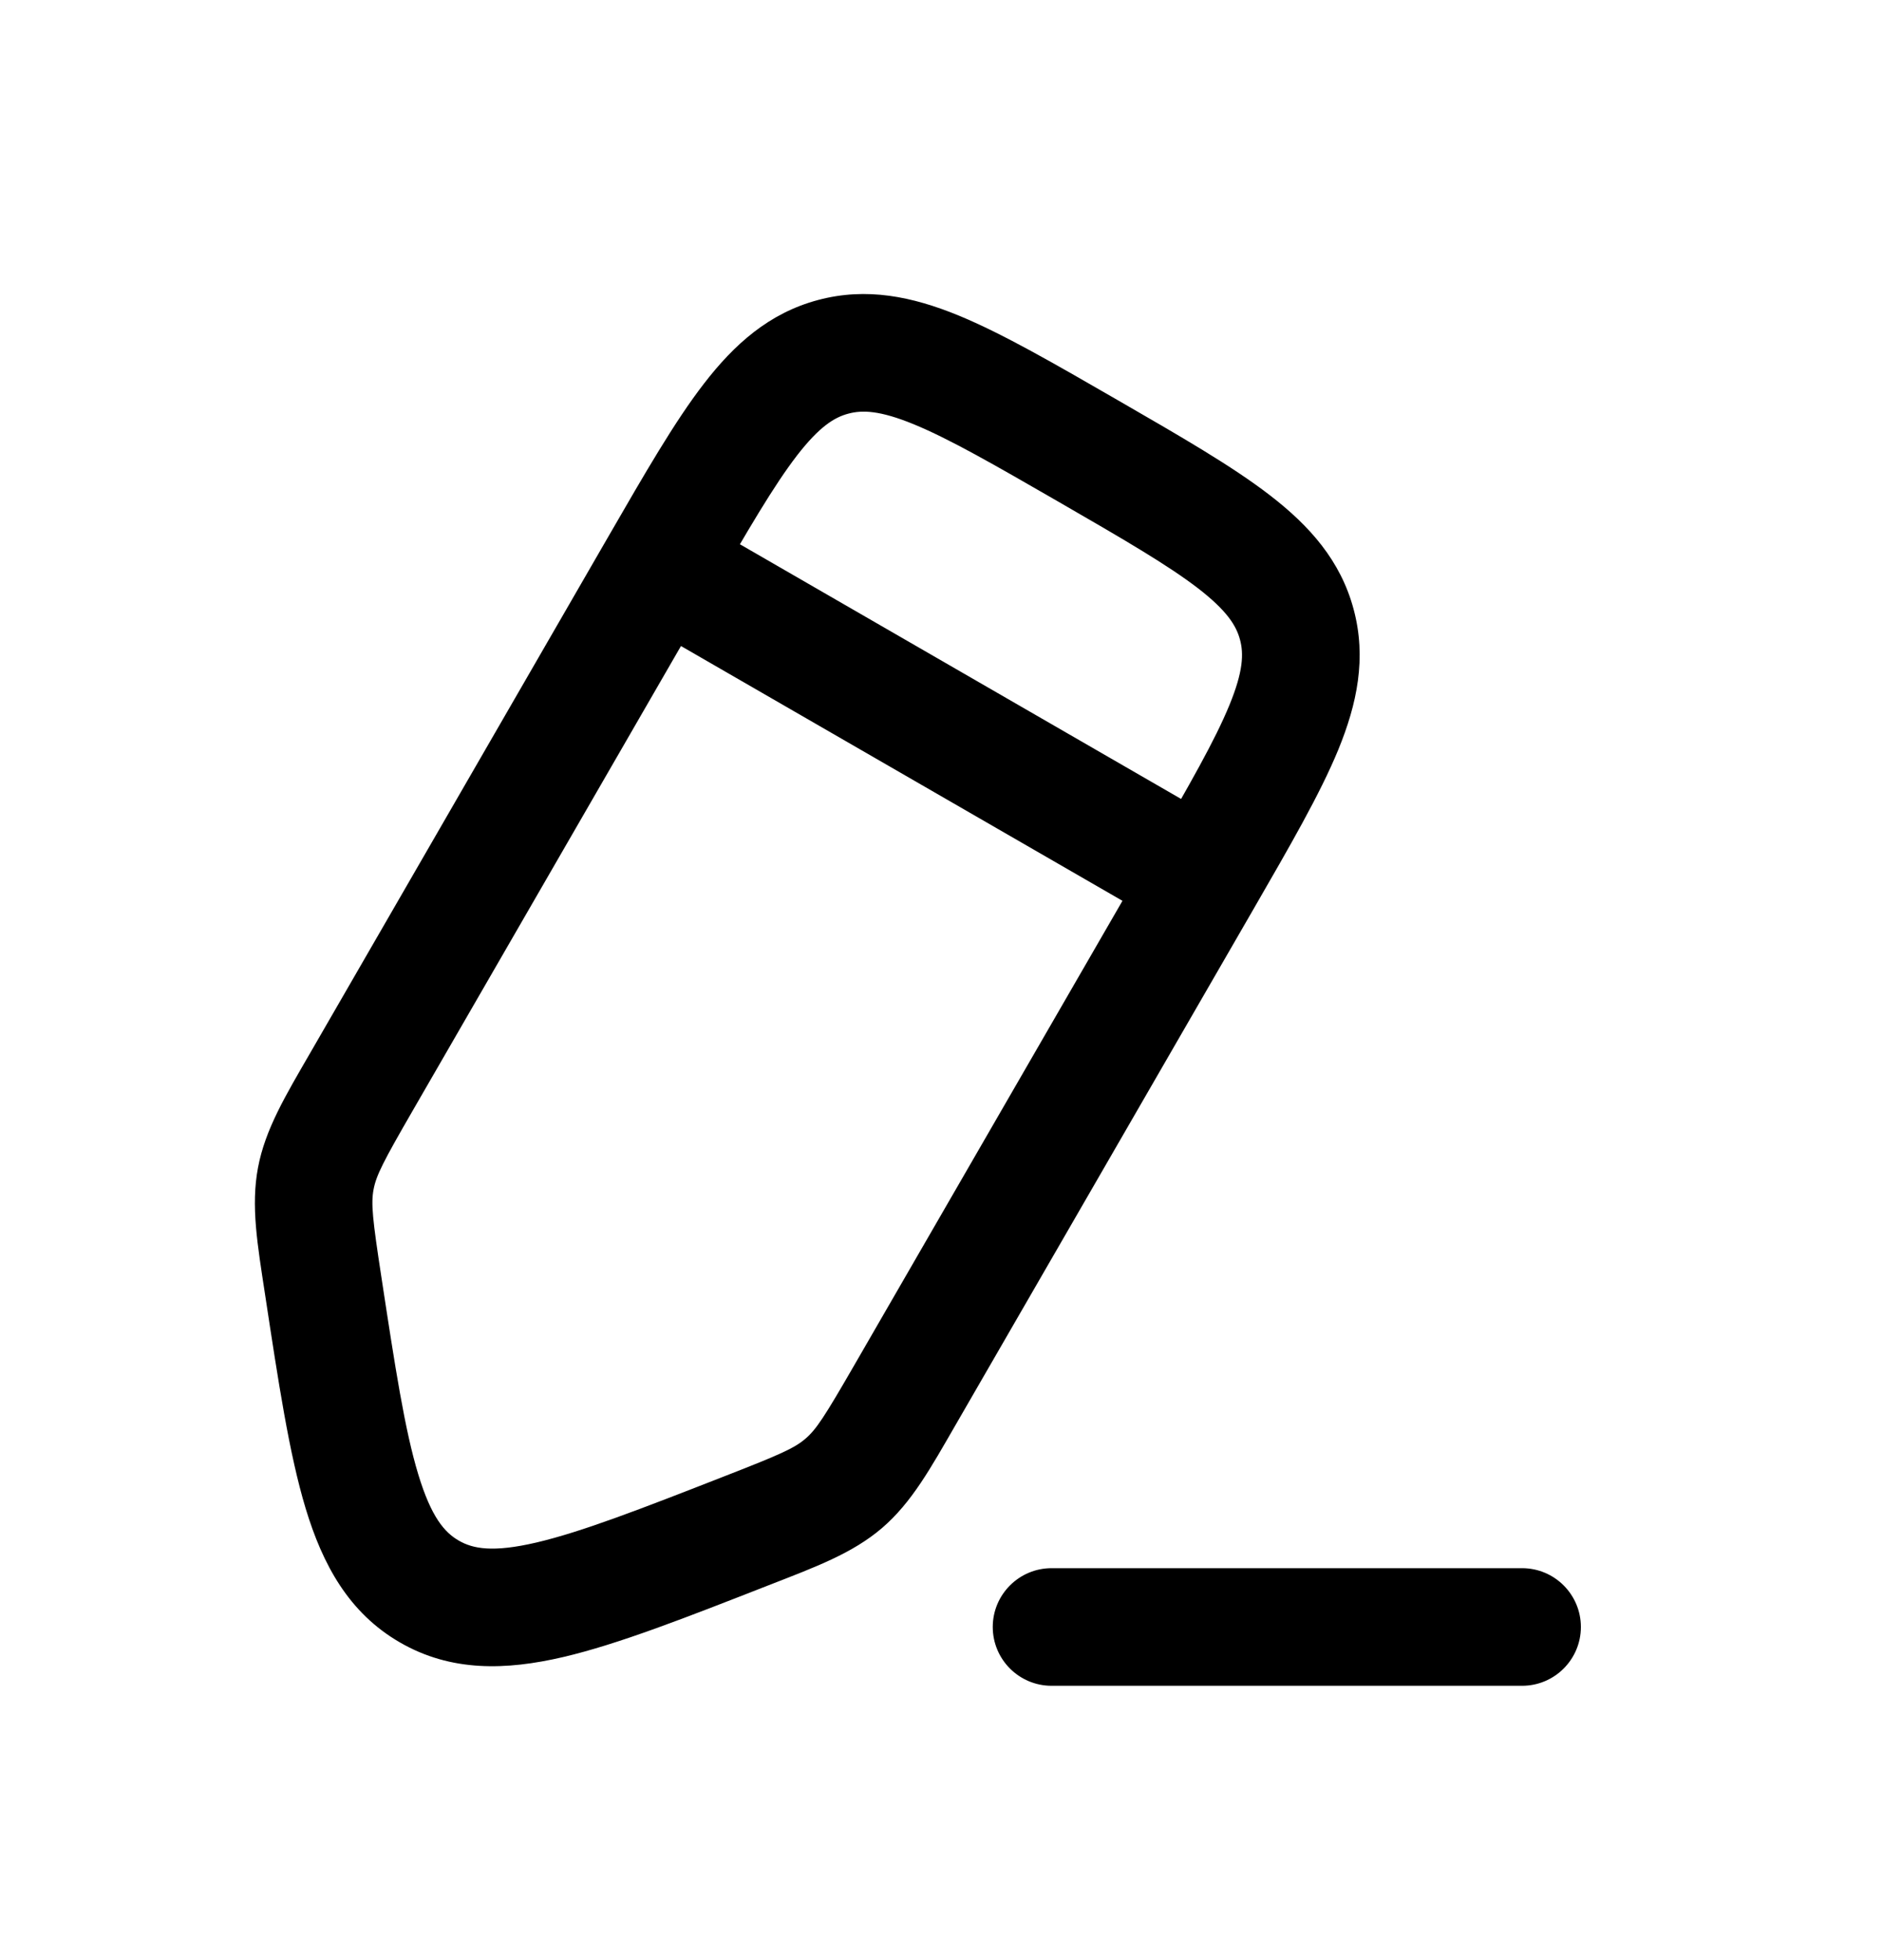 <svg width="24" height="25" viewBox="0 0 24 25" fill="none" xmlns="http://www.w3.org/2000/svg">
<path d="M9.531 19.52L9.258 18.821L9.531 19.52ZM5.475 20.299L5.1 20.948L5.1 20.948L5.475 20.299ZM4.121 16.396L3.38 16.509L4.121 16.396ZM4.611 13.794L5.261 14.169L4.611 13.794ZM4.027 15.031L3.29 14.893H3.29L4.027 15.031ZM11.54 17.794L12.189 18.169L11.54 17.794ZM10.76 18.919L11.249 19.488H11.249L10.76 18.919ZM8.41 7.215L7.76 6.84L8.41 7.215ZM19.41 21.501C19.824 21.501 20.16 21.165 20.16 20.751C20.16 20.337 19.824 20.001 19.41 20.001V21.501ZM13.41 20.001C12.996 20.001 12.66 20.337 12.66 20.751C12.66 21.165 12.996 21.501 13.41 21.501V20.001ZM14.689 10.84L10.89 17.419L12.189 18.169L15.988 11.59L14.689 10.84ZM5.261 14.169L9.059 7.59L7.76 6.84L3.962 13.419L5.261 14.169ZM9.258 18.821C8.162 19.25 7.415 19.539 6.839 19.674C6.282 19.804 6.029 19.753 5.85 19.649L5.1 20.948C5.753 21.326 6.454 21.304 7.18 21.135C7.886 20.97 8.751 20.63 9.804 20.218L9.258 18.821ZM3.38 16.509C3.55 17.627 3.688 18.546 3.898 19.24C4.114 19.954 4.447 20.571 5.1 20.948L5.85 19.649C5.671 19.546 5.5 19.353 5.334 18.805C5.162 18.239 5.04 17.447 4.863 16.284L3.38 16.509ZM3.962 13.419C3.64 13.976 3.382 14.403 3.29 14.893L4.764 15.17C4.798 14.99 4.888 14.815 5.261 14.169L3.962 13.419ZM4.863 16.284C4.75 15.546 4.73 15.351 4.764 15.17L3.29 14.893C3.198 15.382 3.283 15.873 3.38 16.509L4.863 16.284ZM10.89 17.419C10.517 18.065 10.411 18.23 10.271 18.35L11.249 19.488C11.627 19.163 11.867 18.727 12.189 18.169L10.89 17.419ZM9.804 20.218C10.404 19.984 10.871 19.812 11.249 19.488L10.271 18.35C10.132 18.469 9.953 18.55 9.258 18.821L9.804 20.218ZM13.499 6.4C14.334 6.882 14.894 7.208 15.28 7.505C15.648 7.79 15.766 7.981 15.813 8.159L17.262 7.771C17.096 7.149 16.698 6.705 16.196 6.318C15.712 5.944 15.047 5.562 14.249 5.101L13.499 6.4ZM15.988 11.59C16.448 10.792 16.833 10.129 17.066 9.563C17.306 8.977 17.429 8.393 17.262 7.771L15.813 8.159C15.861 8.337 15.855 8.562 15.678 8.993C15.493 9.444 15.171 10.005 14.689 10.84L15.988 11.59ZM14.249 5.101C13.451 4.641 12.788 4.256 12.222 4.023C11.636 3.783 11.052 3.66 10.43 3.827L10.818 5.276C10.996 5.228 11.221 5.234 11.652 5.411C12.102 5.596 12.664 5.918 13.499 6.4L14.249 5.101ZM9.059 7.59C9.541 6.755 9.867 6.195 10.164 5.809C10.449 5.441 10.64 5.323 10.818 5.276L10.43 3.827C9.808 3.993 9.364 4.391 8.977 4.893C8.603 5.377 8.221 6.042 7.76 6.84L9.059 7.59ZM15.713 10.566L8.785 6.566L8.035 7.865L14.963 11.864L15.713 10.566ZM19.41 20.001H13.41V21.501H19.41V20.001Z" fill="currentColor"/>
</svg>
